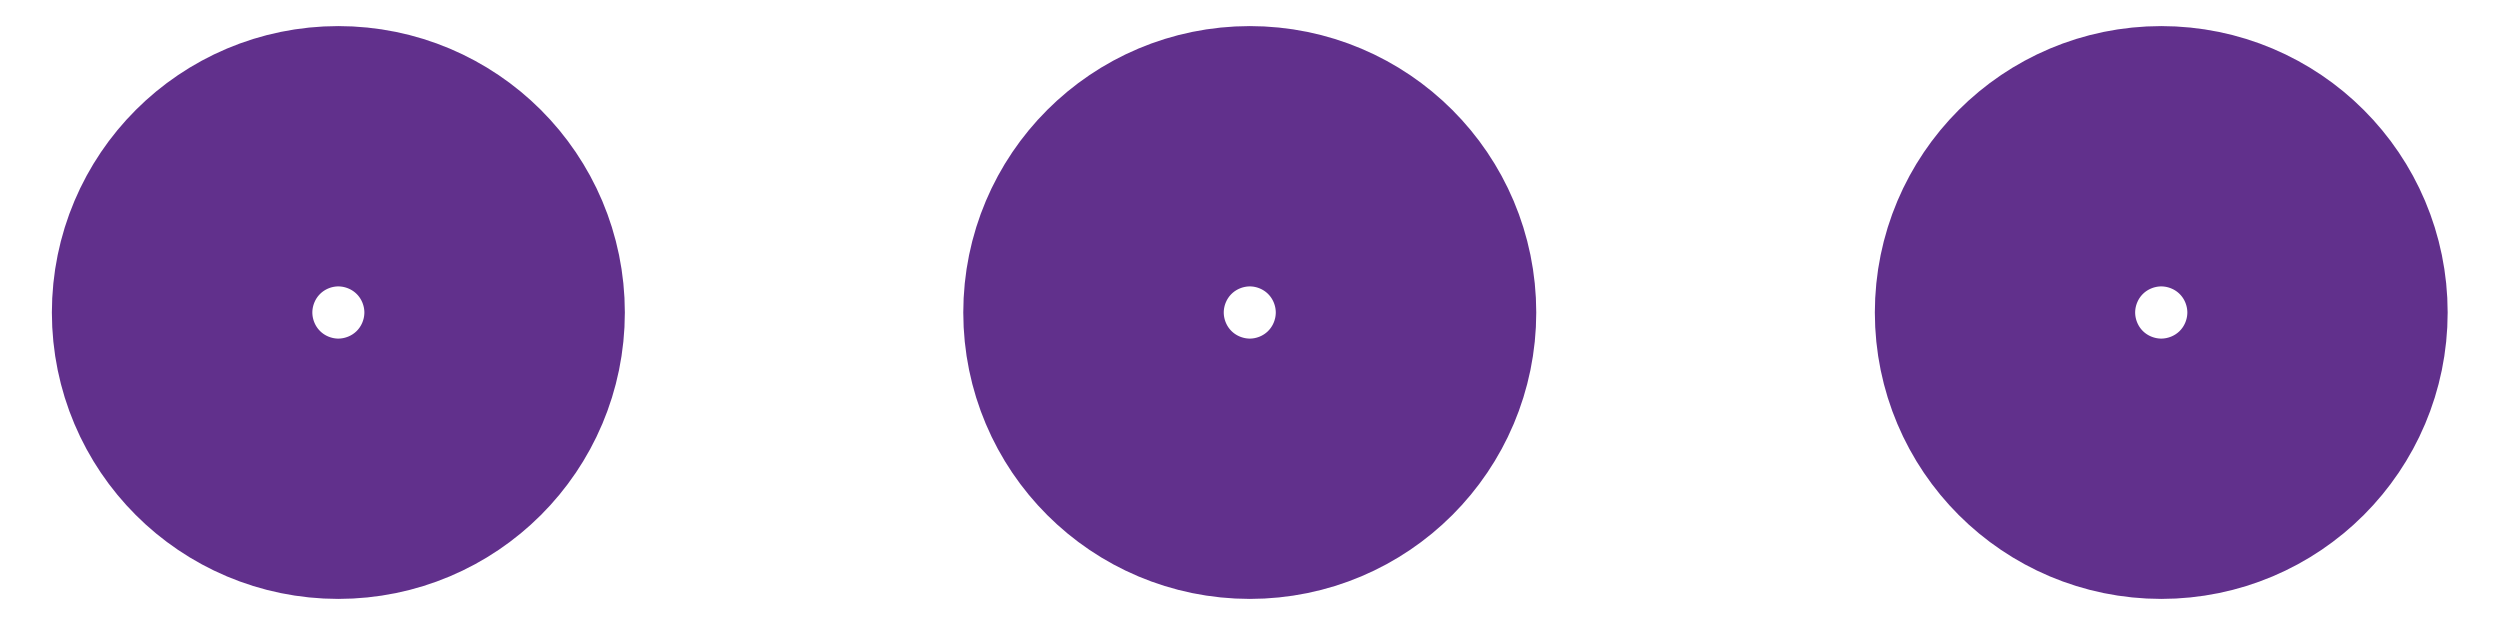 <svg width="16" height="4" viewBox="0 0 16 4" fill="none" xmlns="http://www.w3.org/2000/svg">
<path d="M7.999 2.833C8.459 2.833 8.832 2.46 8.832 2C8.832 1.54 8.459 1.167 7.999 1.167C7.538 1.167 7.165 1.54 7.165 2C7.165 2.46 7.538 2.833 7.999 2.833Z" stroke="#61308C" stroke-width="2" stroke-linecap="round" stroke-linejoin="round"/>
<path d="M13.832 2.833C14.292 2.833 14.665 2.46 14.665 2C14.665 1.54 14.292 1.167 13.832 1.167C13.372 1.167 12.999 1.54 12.999 2C12.999 2.46 13.372 2.833 13.832 2.833Z" stroke="#61308C" stroke-width="2" stroke-linecap="round" stroke-linejoin="round"/>
<path d="M2.165 2.833C2.626 2.833 2.999 2.46 2.999 2C2.999 1.54 2.626 1.167 2.165 1.167C1.705 1.167 1.332 1.54 1.332 2C1.332 2.46 1.705 2.833 2.165 2.833Z" stroke="#61308C" stroke-width="2" stroke-linecap="round" stroke-linejoin="round"/>
</svg>
